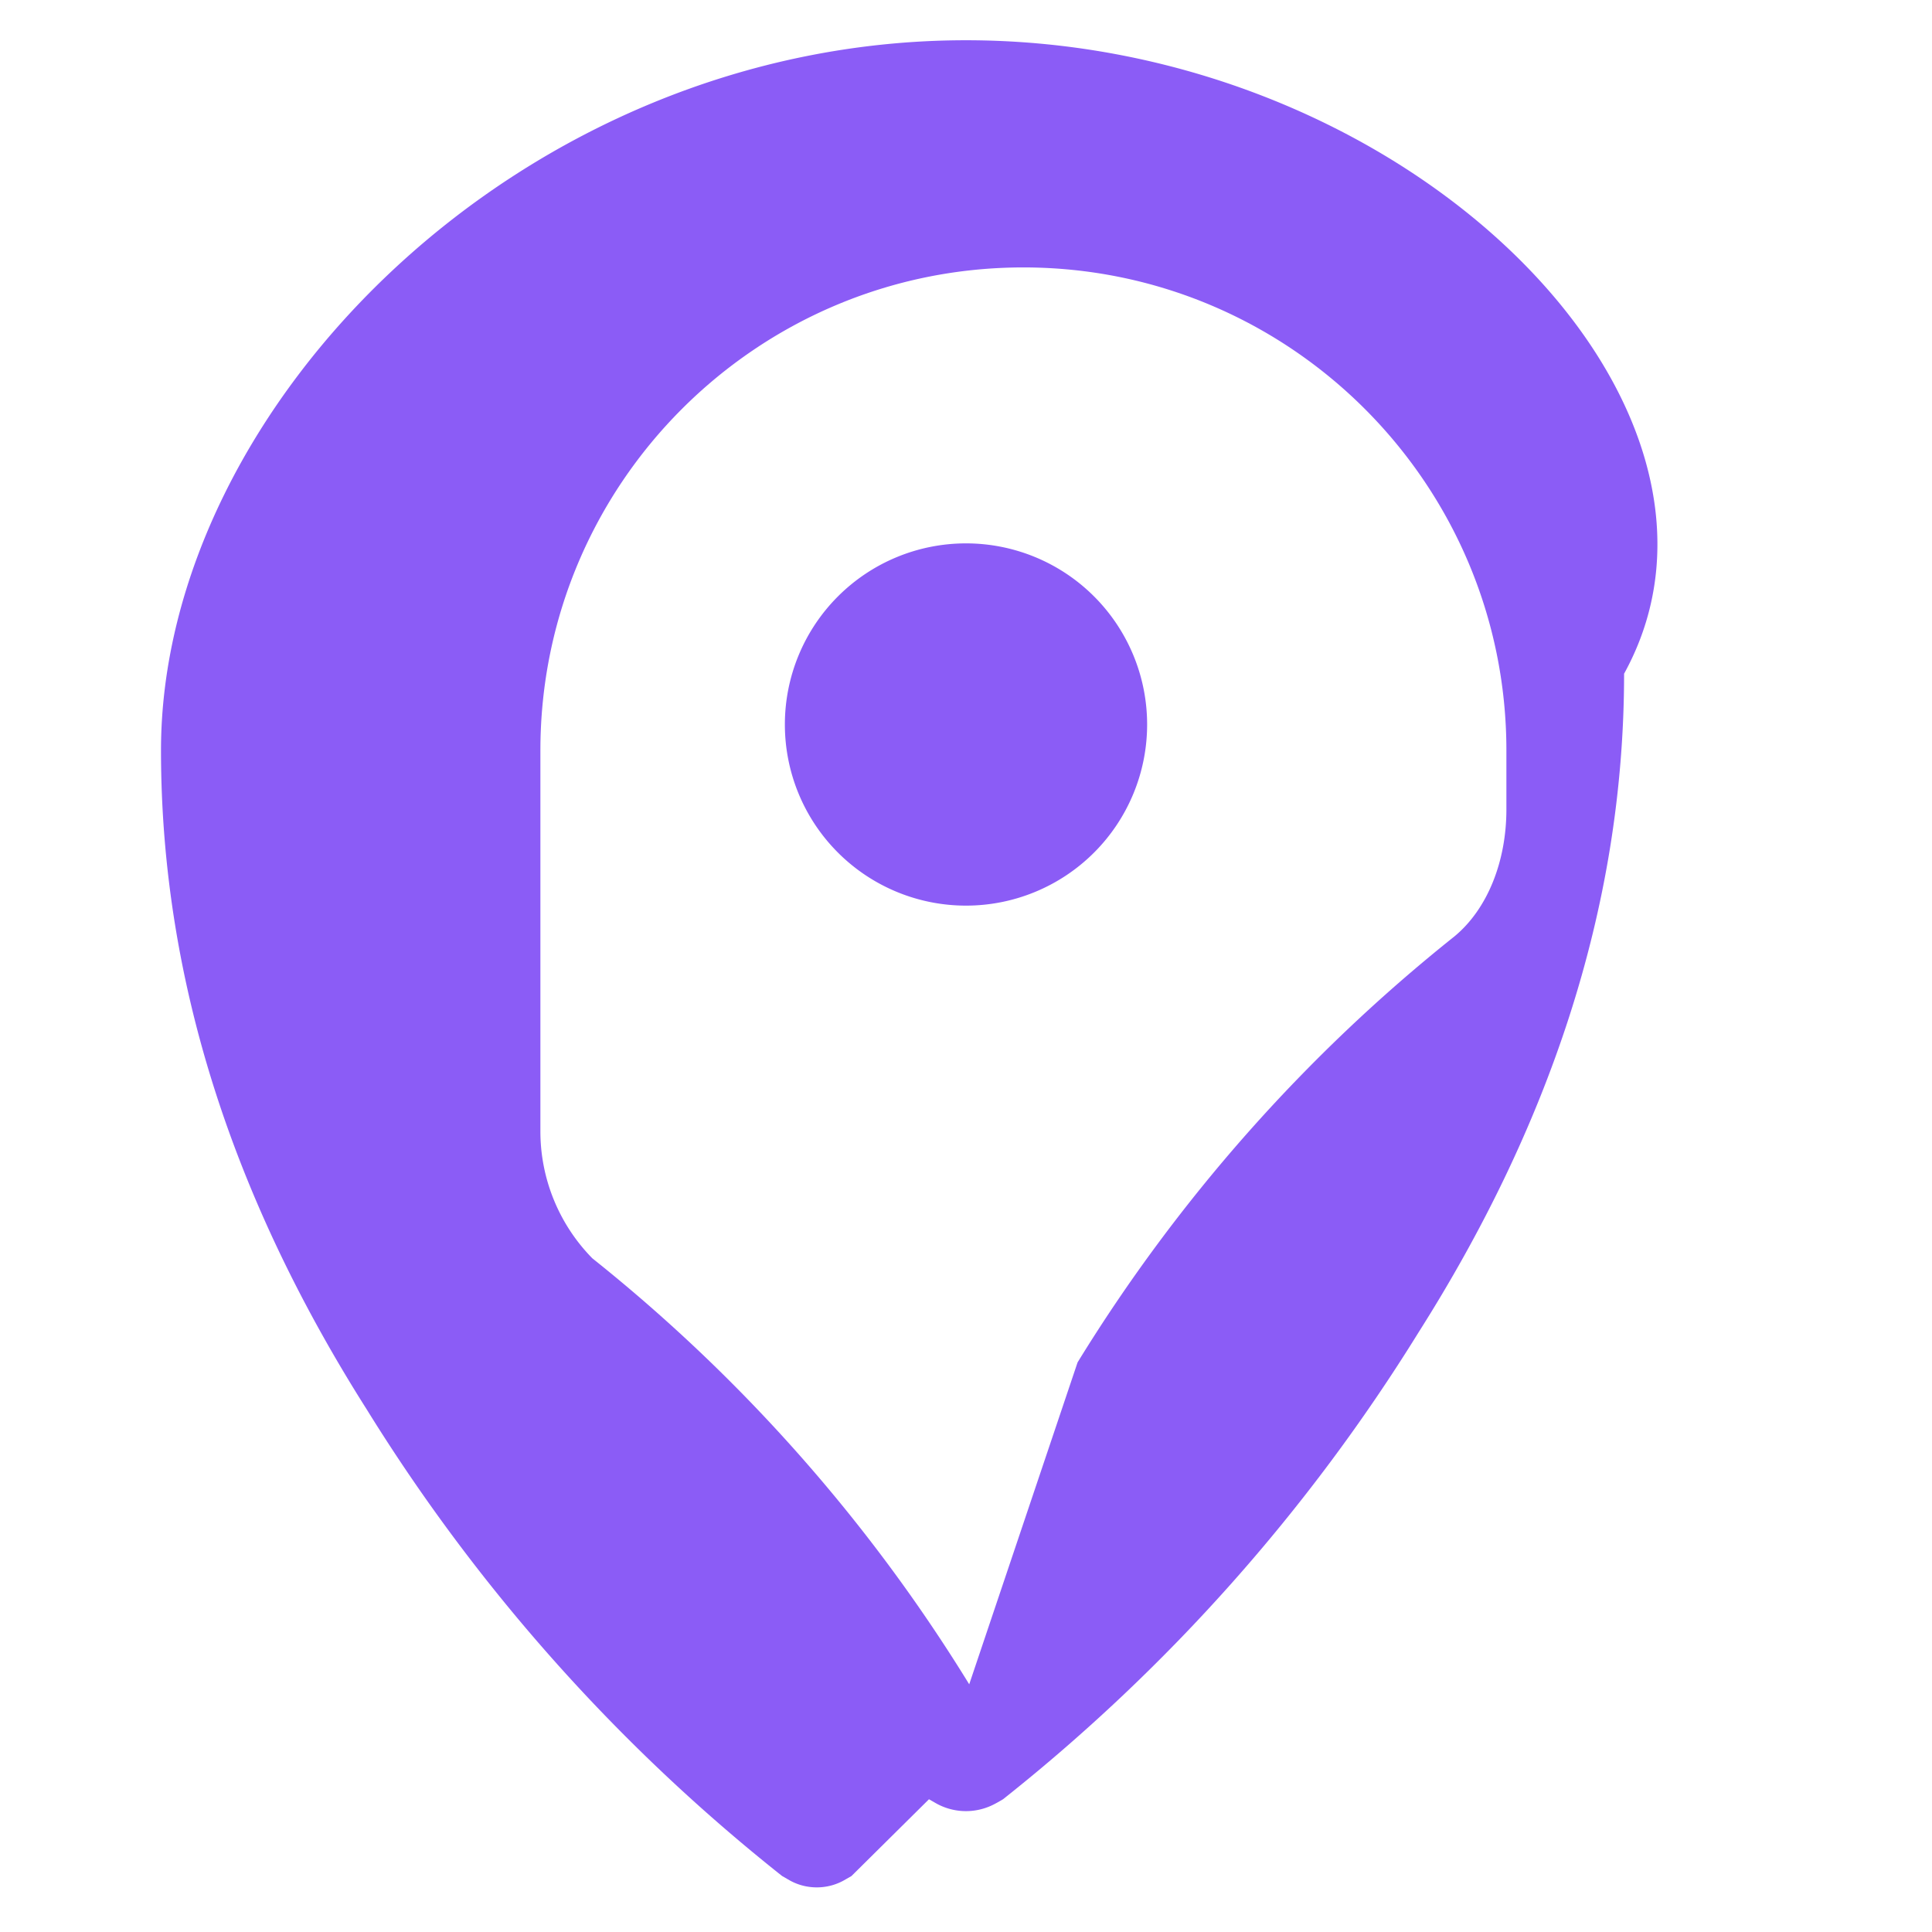 <svg xmlns="http://www.w3.org/2000/svg" viewBox="0 0 24 24" fill="#8B5CF6"> <path fill-rule="evenodd" d="M11.54 22.351l.07.04.028.016a.76.76 0 00.723 0l.028-.015.071-.041a22.525 22.525 0 005.162-5.8c1.586-2.502 2.553-5.228 2.553-8.182C22 5.054 17.525.5 12 .5S2 5.054 2 9.322c0 2.954.967 5.68 2.553 8.182a22.525 22.525 0 005.162 5.8l.071.041.028.016c.205.113.46.113.665 0l.028-.016.07-.04zm.5-1.428a20.473 20.473 0 00-4.682-5.292 2.25 2.25 0 01-.645-1.577V9.322c0-3.309 2.686-6 6-6s6 2.691 6 6v.733c0 .64-.231 1.234-.645 1.577a20.473 20.473 0 00-4.682 5.292z" clip-rule="evenodd" />
  <path d="M12 11.25a2.25 2.25 0 100-4.5 2.25 2.25 0 000 4.5z" />
</svg>
